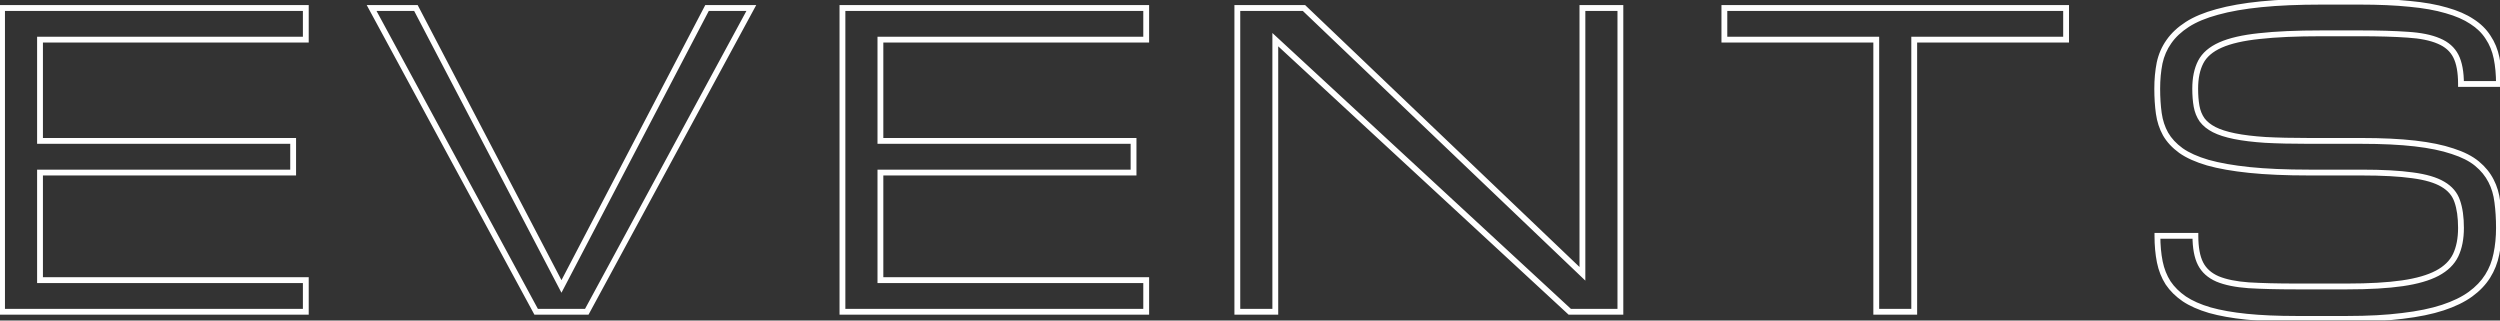 <svg width="858" height="110" viewBox="0 0 858 110" fill="none" xmlns="http://www.w3.org/2000/svg">
<rect x="0" y="0" width="858" height="110" fill="#333333" stroke="none"/>
<mask id="path-1-outside-1_3452_38" maskUnits="userSpaceOnUse" x="-1" y="-1" width="860" height="112" fill="black">
<rect fill="white" x="-1" y="-1" width="860" height="112"/>
<path d="M0.702 107V2.75H104.952V13.609H13.733V48.359H100.608V59.219H13.733V96.141H104.952V107H0.702ZM242.649 2.75H257.852L201.383 107H184.008L127.539 2.75H142.742L192.695 98.312L242.649 2.75ZM289.127 107V2.75H393.377V13.609H302.158V48.359H389.033V59.219H302.158V96.141H393.377V107H289.127ZM437.683 107H424.652V2.75H447.524L543.087 93.969V2.75H556.118V107H538.743L437.683 13.609V107ZM709.086 2.75V13.609H656.961V107H643.93V13.609H591.805V2.75H709.086ZM810.404 48.359C817.553 48.359 823.684 48.654 828.797 49.242C833.91 49.83 838.208 50.712 841.692 51.889C845.222 53.02 848.027 54.445 850.108 56.165C852.19 57.884 853.796 59.852 854.927 62.069C856.058 64.241 856.782 66.685 857.099 69.399C857.461 72.114 857.642 75.055 857.642 78.223C857.642 81.39 857.348 84.376 856.76 87.182C856.217 89.942 855.221 92.476 853.773 94.783C852.326 97.091 850.357 99.15 847.869 100.959C845.38 102.769 842.213 104.308 838.367 105.575C834.521 106.842 829.883 107.792 824.453 108.425C819.069 109.104 812.757 109.443 805.517 109.443H788.142C781.626 109.443 775.925 109.194 771.039 108.697C766.152 108.199 761.944 107.452 758.415 106.457C754.885 105.416 751.967 104.127 749.659 102.588C747.352 101.005 745.496 99.172 744.094 97.091C742.736 94.964 741.786 92.566 741.243 89.897C740.7 87.182 740.429 84.195 740.429 80.938H753.46C753.46 85.01 754.048 88.2 755.225 90.507C756.401 92.815 758.347 94.557 761.062 95.733C763.776 96.865 767.328 97.588 771.717 97.905C776.152 98.177 781.626 98.312 788.142 98.312H805.517C813.119 98.312 819.431 97.951 824.453 97.227C829.476 96.503 833.48 95.349 836.466 93.765C839.453 92.181 841.557 90.123 842.778 87.589C844 85.01 844.611 81.888 844.611 78.223C844.611 74.558 844.181 71.503 843.321 69.06C842.507 66.617 840.855 64.671 838.367 63.223C835.923 61.775 832.462 60.757 827.982 60.169C823.503 59.535 817.643 59.219 810.404 59.219H792.486C784.522 59.219 777.69 58.925 771.989 58.336C766.333 57.748 761.582 56.911 757.736 55.825C753.89 54.694 750.813 53.314 748.505 51.685C746.198 50.011 744.433 48.111 743.211 45.984C742.035 43.857 741.266 41.504 740.904 38.925C740.542 36.301 740.361 33.473 740.361 30.441C740.361 27.274 740.632 24.333 741.175 21.618C741.764 18.903 742.827 16.46 744.365 14.288C745.904 12.071 748.008 10.103 750.677 8.383C753.347 6.664 756.763 5.239 760.926 4.107C765.134 2.931 770.179 2.049 776.061 1.46C781.943 0.872 788.866 0.578 796.83 0.578H809.861C816.376 0.578 822.078 0.827 826.964 1.325C831.851 1.777 836.059 2.524 839.588 3.564C843.118 4.56 846.036 5.827 848.344 7.365C850.697 8.858 852.552 10.668 853.909 12.795C855.312 14.876 856.285 17.252 856.828 19.921C857.371 22.591 857.642 25.555 857.642 28.812H844.611C844.611 24.74 844.023 21.55 842.846 19.243C841.67 16.935 839.724 15.216 837.009 14.085C834.294 12.908 830.72 12.184 826.286 11.913C821.851 11.596 816.376 11.438 809.861 11.438H796.83C788.142 11.438 780.993 11.754 775.382 12.388C769.772 12.976 765.337 13.994 762.08 15.442C758.822 16.89 756.559 18.835 755.292 21.279C754.026 23.722 753.392 26.776 753.392 30.441C753.392 32.704 753.55 34.717 753.867 36.482C754.184 38.247 754.817 39.808 755.768 41.165C756.763 42.477 758.143 43.586 759.908 44.491C761.672 45.396 764.003 46.142 766.898 46.73C769.794 47.319 773.324 47.748 777.486 48.02C781.694 48.246 786.694 48.359 792.486 48.359H810.404Z"/>
</mask>
<path d="M0.702 107H-0.298V108H0.702V107ZM0.702 2.75V1.75H-0.298V2.75H0.702ZM104.952 2.75H105.952V1.75H104.952V2.75ZM104.952 13.609V14.609H105.952V13.609H104.952ZM13.733 13.609V12.609H12.733V13.609H13.733ZM13.733 48.359H12.733V49.359H13.733V48.359ZM100.608 48.359H101.608V47.359H100.608V48.359ZM100.608 59.219V60.219H101.608V59.219H100.608ZM13.733 59.219V58.219H12.733V59.219H13.733ZM13.733 96.141H12.733V97.141H13.733V96.141ZM104.952 96.141H105.952V95.141H104.952V96.141ZM104.952 107V108H105.952V107H104.952ZM1.702 107V2.75H-0.298V107H1.702ZM0.702 3.75H104.952V1.75H0.702V3.75ZM103.952 2.75V13.609H105.952V2.75H103.952ZM104.952 12.609H13.733V14.609H104.952V12.609ZM12.733 13.609V48.359H14.733V13.609H12.733ZM13.733 49.359H100.608V47.359H13.733V49.359ZM99.608 48.359V59.219H101.608V48.359H99.608ZM100.608 58.219H13.733V60.219H100.608V58.219ZM12.733 59.219V96.141H14.733V59.219H12.733ZM13.733 97.141H104.952V95.141H13.733V97.141ZM103.952 96.141V107H105.952V96.141H103.952ZM104.952 106H0.702V108H104.952V106ZM242.649 2.75V1.75H242.043L241.762 2.287L242.649 2.75ZM257.852 2.75L258.731 3.226L259.531 1.75H257.852V2.75ZM201.383 107V108H201.979L202.262 107.476L201.383 107ZM184.008 107L183.129 107.476L183.412 108H184.008V107ZM127.539 2.75V1.75H125.86L126.66 3.226L127.539 2.75ZM142.742 2.75L143.629 2.287L143.348 1.75H142.742V2.75ZM192.695 98.312L191.809 98.776L192.695 100.471L193.582 98.776L192.695 98.312ZM242.649 3.75H257.852V1.75H242.649V3.75ZM256.972 2.274L200.504 106.524L202.262 107.476L258.731 3.226L256.972 2.274ZM201.383 106H184.008V108H201.383V106ZM184.887 106.524L128.418 2.274L126.66 3.226L183.129 107.476L184.887 106.524ZM127.539 3.75H142.742V1.75H127.539V3.75ZM141.856 3.213L191.809 98.776L193.582 97.849L143.629 2.287L141.856 3.213ZM193.582 98.776L243.535 3.213L241.762 2.287L191.809 97.849L193.582 98.776ZM289.127 107H288.127V108H289.127V107ZM289.127 2.75V1.75H288.127V2.75H289.127ZM393.377 2.75H394.377V1.75H393.377V2.75ZM393.377 13.609V14.609H394.377V13.609H393.377ZM302.158 13.609V12.609H301.158V13.609H302.158ZM302.158 48.359H301.158V49.359H302.158V48.359ZM389.033 48.359H390.033V47.359H389.033V48.359ZM389.033 59.219V60.219H390.033V59.219H389.033ZM302.158 59.219V58.219H301.158V59.219H302.158ZM302.158 96.141H301.158V97.141H302.158V96.141ZM393.377 96.141H394.377V95.141H393.377V96.141ZM393.377 107V108H394.377V107H393.377ZM290.127 107V2.75H288.127V107H290.127ZM289.127 3.75H393.377V1.75H289.127V3.75ZM392.377 2.75V13.609H394.377V2.75H392.377ZM393.377 12.609H302.158V14.609H393.377V12.609ZM301.158 13.609V48.359H303.158V13.609H301.158ZM302.158 49.359H389.033V47.359H302.158V49.359ZM388.033 48.359V59.219H390.033V48.359H388.033ZM389.033 58.219H302.158V60.219H389.033V58.219ZM301.158 59.219V96.141H303.158V59.219H301.158ZM302.158 97.141H393.377V95.141H302.158V97.141ZM392.377 96.141V107H394.377V96.141H392.377ZM393.377 106H289.127V108H393.377V106ZM437.683 107V108H438.683V107H437.683ZM424.652 107H423.652V108H424.652V107ZM424.652 2.75V1.75H423.652V2.75H424.652ZM447.524 2.75L448.215 2.027L447.925 1.75H447.524V2.75ZM543.087 93.969L542.396 94.692L544.087 96.306V93.969H543.087ZM543.087 2.75V1.75H542.087V2.75H543.087ZM556.118 2.75H557.118V1.75H556.118V2.75ZM556.118 107V108H557.118V107H556.118ZM538.743 107L538.064 107.734L538.352 108H538.743V107ZM437.683 13.609L438.362 12.875L436.683 11.324V13.609H437.683ZM437.683 106H424.652V108H437.683V106ZM425.652 107V2.75H423.652V107H425.652ZM424.652 3.75H447.524V1.75H424.652V3.75ZM446.834 3.473L542.396 94.692L543.777 93.245L448.215 2.027L446.834 3.473ZM544.087 93.969V2.75H542.087V93.969H544.087ZM543.087 3.75H556.118V1.75H543.087V3.75ZM555.118 2.75V107H557.118V2.75H555.118ZM556.118 106H538.743V108H556.118V106ZM539.422 106.266L438.362 12.875L437.004 14.344L538.064 107.734L539.422 106.266ZM436.683 13.609V107H438.683V13.609H436.683ZM709.086 2.75H710.086V1.75H709.086V2.75ZM709.086 13.609V14.609H710.086V13.609H709.086ZM656.961 13.609V12.609H655.961V13.609H656.961ZM656.961 107V108H657.961V107H656.961ZM643.93 107H642.93V108H643.93V107ZM643.93 13.609H644.93V12.609H643.93V13.609ZM591.805 13.609H590.805V14.609H591.805V13.609ZM591.805 2.75V1.75H590.805V2.75H591.805ZM708.086 2.75V13.609H710.086V2.75H708.086ZM709.086 12.609H656.961V14.609H709.086V12.609ZM655.961 13.609V107H657.961V13.609H655.961ZM656.961 106H643.93V108H656.961V106ZM644.93 107V13.609H642.93V107H644.93ZM643.93 12.609H591.805V14.609H643.93V12.609ZM592.805 13.609V2.75H590.805V13.609H592.805ZM591.805 3.75H709.086V1.75H591.805V3.75ZM841.692 51.889L841.372 52.836L841.38 52.839L841.387 52.841L841.692 51.889ZM854.927 62.069L854.036 62.524L854.04 62.531L854.927 62.069ZM857.099 69.399L856.106 69.515L856.107 69.523L856.108 69.532L857.099 69.399ZM856.76 87.182L855.781 86.976L855.779 86.989L856.76 87.182ZM824.453 108.425L824.337 107.432L824.328 107.433L824.453 108.425ZM758.415 106.457L758.132 107.416L758.143 107.419L758.415 106.457ZM749.659 102.588L749.093 103.413L749.104 103.42L749.659 102.588ZM744.094 97.091L743.251 97.629L743.258 97.639L743.264 97.65L744.094 97.091ZM741.243 89.897L740.263 90.093L740.263 90.096L741.243 89.897ZM740.429 80.938V79.938H739.429V80.938H740.429ZM753.46 80.938H754.46V79.938H753.46V80.938ZM761.062 95.733L760.664 96.651L760.677 96.656L761.062 95.733ZM771.717 97.905L771.645 98.903L771.656 98.903L771.717 97.905ZM842.778 87.589L843.679 88.023L843.682 88.017L842.778 87.589ZM843.321 69.06L842.373 69.376L842.375 69.384L842.378 69.392L843.321 69.06ZM838.367 63.223L837.857 64.084L837.864 64.088L838.367 63.223ZM827.982 60.169L827.842 61.159L827.852 61.16L827.982 60.169ZM771.989 58.336L771.885 59.331L771.886 59.331L771.989 58.336ZM757.736 55.825L757.454 56.785L757.464 56.788L757.736 55.825ZM748.505 51.685L747.918 52.495L747.929 52.502L748.505 51.685ZM743.211 45.984L742.336 46.468L742.34 46.475L742.344 46.482L743.211 45.984ZM740.904 38.925L739.913 39.062L739.914 39.064L740.904 38.925ZM741.175 21.618L740.198 21.406L740.196 21.414L740.195 21.422L741.175 21.618ZM744.365 14.288L745.181 14.866L745.187 14.858L744.365 14.288ZM760.926 4.107L761.188 5.072L761.195 5.07L760.926 4.107ZM826.964 1.325L826.863 2.32L826.872 2.32L826.964 1.325ZM839.588 3.564L839.306 4.524L839.317 4.527L839.588 3.564ZM848.344 7.365L847.789 8.197L847.798 8.204L847.808 8.21L848.344 7.365ZM853.909 12.795L853.066 13.333L853.073 13.344L853.08 13.354L853.909 12.795ZM857.642 28.812V29.812H858.642V28.812H857.642ZM844.611 28.812H843.611V29.812H844.611V28.812ZM837.009 14.085L836.612 15.002L836.625 15.008L837.009 14.085ZM826.286 11.913L826.214 12.91L826.225 12.911L826.286 11.913ZM775.382 12.388L775.487 13.382L775.495 13.381L775.382 12.388ZM755.768 41.165L754.948 41.739L754.959 41.754L754.971 41.769L755.768 41.165ZM777.486 48.02L777.421 49.018L777.433 49.019L777.486 48.02ZM810.404 49.359C817.528 49.359 823.619 49.653 828.683 50.235L828.911 48.248C823.749 47.654 817.578 47.359 810.404 47.359V49.359ZM828.683 50.235C833.751 50.818 837.976 51.689 841.372 52.836L842.012 50.941C838.441 49.735 834.069 48.842 828.911 48.248L828.683 50.235ZM841.387 52.841C844.838 53.947 847.517 55.321 849.471 56.935L850.745 55.394C848.537 53.569 845.606 52.093 841.998 50.936L841.387 52.841ZM849.471 56.935C851.457 58.575 852.973 60.438 854.036 62.524L855.818 61.615C854.62 59.266 852.923 57.193 850.745 55.394L849.471 56.935ZM854.04 62.531C855.109 64.583 855.802 66.907 856.106 69.515L858.092 69.284C857.763 66.462 857.008 63.899 855.814 61.607L854.04 62.531ZM856.108 69.532C856.463 72.197 856.642 75.093 856.642 78.223H858.642C858.642 75.018 858.459 72.032 858.09 69.267L856.108 69.532ZM856.642 78.223C856.642 81.328 856.354 84.245 855.781 86.976L857.738 87.387C858.342 84.507 858.642 81.452 858.642 78.223H856.642ZM855.779 86.989C855.258 89.633 854.307 92.051 852.926 94.252L854.62 95.315C856.136 92.9 857.175 90.251 857.741 87.375L855.779 86.989ZM852.926 94.252C851.555 96.438 849.679 98.406 847.28 100.151L848.457 101.768C851.035 99.893 853.097 97.743 854.62 95.315L852.926 94.252ZM847.28 100.151C844.897 101.884 841.831 103.381 838.054 104.625L838.68 106.525C842.595 105.235 845.863 103.655 848.457 101.768L847.28 100.151ZM838.054 104.625C834.29 105.865 829.722 106.804 824.337 107.432L824.569 109.419C830.044 108.78 834.752 107.818 838.68 106.525L838.054 104.625ZM824.328 107.433C818.996 108.105 812.728 108.443 805.517 108.443V110.443C812.786 110.443 819.141 110.103 824.578 109.417L824.328 107.433ZM805.517 108.443H788.142V110.443H805.517V108.443ZM788.142 108.443C781.65 108.443 775.984 108.195 771.14 107.702L770.937 109.692C775.866 110.194 781.603 110.443 788.142 110.443V108.443ZM771.14 107.702C766.293 107.208 762.145 106.47 758.686 105.495L758.143 107.419C761.743 108.435 766.011 109.19 770.937 109.692L771.14 107.702ZM758.697 105.498C755.235 104.477 752.416 103.224 750.214 101.756L749.104 103.42C751.518 105.029 754.535 106.356 758.132 107.416L758.697 105.498ZM750.225 101.764C748.009 100.243 746.248 98.498 744.923 96.532L743.264 97.65C744.745 99.847 746.694 101.766 749.093 103.413L750.225 101.764ZM744.937 96.553C743.65 94.538 742.744 92.256 742.223 89.697L740.263 90.096C740.829 92.876 741.822 95.391 743.251 97.629L744.937 96.553ZM742.224 89.7C741.696 87.06 741.429 84.141 741.429 80.938H739.429C739.429 84.25 739.705 87.303 740.263 90.093L742.224 89.7ZM740.429 81.938H753.46V79.938H740.429V81.938ZM752.46 80.938C752.46 85.086 753.056 88.455 754.334 90.962L756.116 90.053C755.04 87.944 754.46 84.933 754.46 80.938H752.46ZM754.334 90.962C755.631 93.505 757.768 95.396 760.664 96.651L761.459 94.816C758.925 93.718 757.172 92.124 756.116 90.053L754.334 90.962ZM760.677 96.656C763.528 97.844 767.197 98.582 771.645 98.903L771.789 96.908C767.46 96.595 764.025 95.885 761.446 94.81L760.677 96.656ZM771.656 98.903C776.118 99.177 781.615 99.312 788.142 99.312V97.312C781.638 97.312 776.185 97.177 771.778 96.907L771.656 98.903ZM788.142 99.312H805.517V97.312H788.142V99.312ZM805.517 99.312C813.145 99.312 819.509 98.95 824.596 98.216L824.31 96.237C819.352 96.951 813.092 97.312 805.517 97.312V99.312ZM824.596 98.216C829.681 97.483 833.809 96.306 836.935 94.649L835.998 92.882C833.151 94.391 829.27 95.522 824.31 96.237L824.596 98.216ZM836.935 94.649C840.07 92.986 842.347 90.785 843.679 88.023L841.878 87.155C840.766 89.46 838.835 91.377 835.998 92.882L836.935 94.649ZM843.682 88.017C844.982 85.272 845.611 81.995 845.611 78.223H843.611C843.611 81.78 843.018 84.748 841.875 87.161L843.682 88.017ZM845.611 78.223C845.611 74.488 845.174 71.312 844.265 68.728L842.378 69.392C843.188 71.695 843.611 74.628 843.611 78.223H845.611ZM844.27 68.744C843.369 66.042 841.542 63.914 838.87 62.359L837.864 64.088C840.169 65.428 841.644 67.191 842.373 69.376L844.27 68.744ZM838.877 62.363C836.268 60.817 832.656 59.774 828.113 59.178L827.852 61.16C832.268 61.74 835.578 62.733 837.857 64.083L838.877 62.363ZM828.122 59.179C823.578 58.536 817.666 58.219 810.404 58.219V60.219C817.621 60.219 823.428 60.535 827.842 61.159L828.122 59.179ZM810.404 58.219H792.486V60.219H810.404V58.219ZM792.486 58.219C784.544 58.219 777.748 57.925 772.091 57.342L771.886 59.331C777.632 59.924 784.5 60.219 792.486 60.219V58.219ZM772.092 57.342C766.471 56.757 761.781 55.928 758.008 54.863L757.464 56.788C761.383 57.894 766.194 58.739 771.885 59.331L772.092 57.342ZM758.018 54.866C754.237 53.754 751.271 52.413 749.082 50.868L747.929 52.502C750.355 54.215 753.543 55.634 757.454 56.785L758.018 54.866ZM749.093 50.876C746.881 49.271 745.219 47.472 744.079 45.486L742.344 46.482C743.647 48.749 745.515 50.751 747.918 52.495L749.093 50.876ZM744.086 45.5C742.973 43.488 742.24 41.253 741.894 38.786L739.914 39.064C740.291 41.756 741.097 44.227 742.336 46.468L744.086 45.5ZM741.894 38.789C741.539 36.215 741.361 33.434 741.361 30.441H739.361C739.361 33.512 739.544 36.386 739.913 39.062L741.894 38.789ZM741.361 30.441C741.361 27.331 741.628 24.456 742.156 21.814L740.195 21.422C739.637 24.21 739.361 27.217 739.361 30.441H741.361ZM742.153 21.83C742.714 19.241 743.724 16.923 745.181 14.866L743.549 13.71C741.93 15.997 740.813 18.566 740.198 21.406L742.153 21.83ZM745.187 14.858C746.639 12.766 748.64 10.885 751.219 9.224L750.136 7.543C747.375 9.321 745.169 11.376 743.544 13.718L745.187 14.858ZM751.219 9.224C753.778 7.576 757.091 6.186 761.188 5.072L760.664 3.142C756.435 4.292 752.916 5.752 750.136 7.543L751.219 9.224ZM761.195 5.07C765.332 3.914 770.317 3.04 776.161 2.455L775.962 0.465C770.041 1.058 764.936 1.948 760.657 3.144L761.195 5.07ZM776.161 2.455C782.001 1.871 788.889 1.578 796.83 1.578V-0.422C788.843 -0.422 781.886 -0.127 775.962 0.465L776.161 2.455ZM796.83 1.578H809.861V-0.422H796.83V1.578ZM809.861 1.578C816.353 1.578 822.019 1.826 826.863 2.32L827.066 0.33C822.136 -0.172 816.4 -0.422 809.861 -0.422V1.578ZM826.872 2.32C831.714 2.769 835.855 3.506 839.306 4.524L839.871 2.605C836.263 1.541 831.988 0.786 827.057 0.329L826.872 2.32ZM839.317 4.527C842.776 5.503 845.591 6.732 847.789 8.197L848.898 6.533C846.481 4.922 843.459 3.617 839.86 2.602L839.317 4.527ZM847.808 8.21C850.05 9.633 851.795 11.342 853.066 13.333L854.752 12.257C853.308 9.995 851.343 8.084 848.88 6.521L847.808 8.21ZM853.08 13.354C854.403 15.317 855.329 17.569 855.848 20.121L857.808 19.722C857.241 16.935 856.221 14.435 854.738 12.236L853.08 13.354ZM855.848 20.121C856.375 22.713 856.642 25.609 856.642 28.812H858.642C858.642 25.5 858.366 22.468 857.808 19.722L855.848 20.121ZM857.642 27.812H844.611V29.812H857.642V27.812ZM845.611 28.812C845.611 24.664 845.015 21.295 843.737 18.788L841.955 19.697C843.03 21.806 843.611 24.817 843.611 28.812H845.611ZM843.737 18.788C842.438 16.241 840.296 14.371 837.394 13.161L836.625 15.008C839.152 16.061 840.901 17.629 841.955 19.697L843.737 18.788ZM837.407 13.167C834.546 11.927 830.845 11.19 826.347 10.915L826.225 12.911C830.595 13.178 834.043 13.889 836.612 15.002L837.407 13.167ZM826.357 10.915C821.891 10.596 816.39 10.438 809.861 10.438V12.438C816.363 12.438 821.812 12.596 826.214 12.91L826.357 10.915ZM809.861 10.438H796.83V12.438H809.861V10.438ZM796.83 10.438C788.122 10.438 780.932 10.755 775.27 11.394L775.495 13.381C781.054 12.754 788.162 12.438 796.83 12.438V10.438ZM775.278 11.393C769.616 11.987 765.066 13.02 761.673 14.528L762.486 16.356C765.609 14.968 769.927 13.965 775.487 13.382L775.278 11.393ZM761.673 14.528C758.27 16.041 755.804 18.121 754.405 20.819L756.18 21.739C757.315 19.55 759.373 17.739 762.486 16.356L761.673 14.528ZM754.405 20.819C753.044 23.443 752.392 26.667 752.392 30.441H754.392C754.392 26.886 755.007 24.001 756.18 21.739L754.405 20.819ZM752.392 30.441C752.392 32.748 752.553 34.823 752.883 36.659L754.851 36.305C754.547 34.612 754.392 32.659 754.392 30.441H752.392ZM752.883 36.659C753.223 38.554 753.908 40.253 754.948 41.739L756.587 40.592C755.726 39.362 755.145 37.939 754.851 36.305L752.883 36.659ZM754.971 41.769C756.074 43.223 757.58 44.421 759.451 45.38L760.364 43.601C758.706 42.751 757.452 41.731 756.564 40.561L754.971 41.769ZM759.451 45.38C761.326 46.342 763.753 47.112 766.699 47.711L767.097 45.751C764.252 45.172 762.018 44.449 760.364 43.601L759.451 45.38ZM766.699 47.711C769.653 48.31 773.23 48.745 777.421 49.018L777.551 47.022C773.417 46.752 769.935 46.327 767.097 45.751L766.699 47.711ZM777.433 49.019C781.664 49.246 786.682 49.359 792.486 49.359V47.359C786.706 47.359 781.725 47.246 777.54 47.022L777.433 49.019ZM792.486 49.359H810.404V47.359H792.486V49.359Z" fill="white" mask="url(#path-1-outside-1_3452_38)"/>
</svg>
